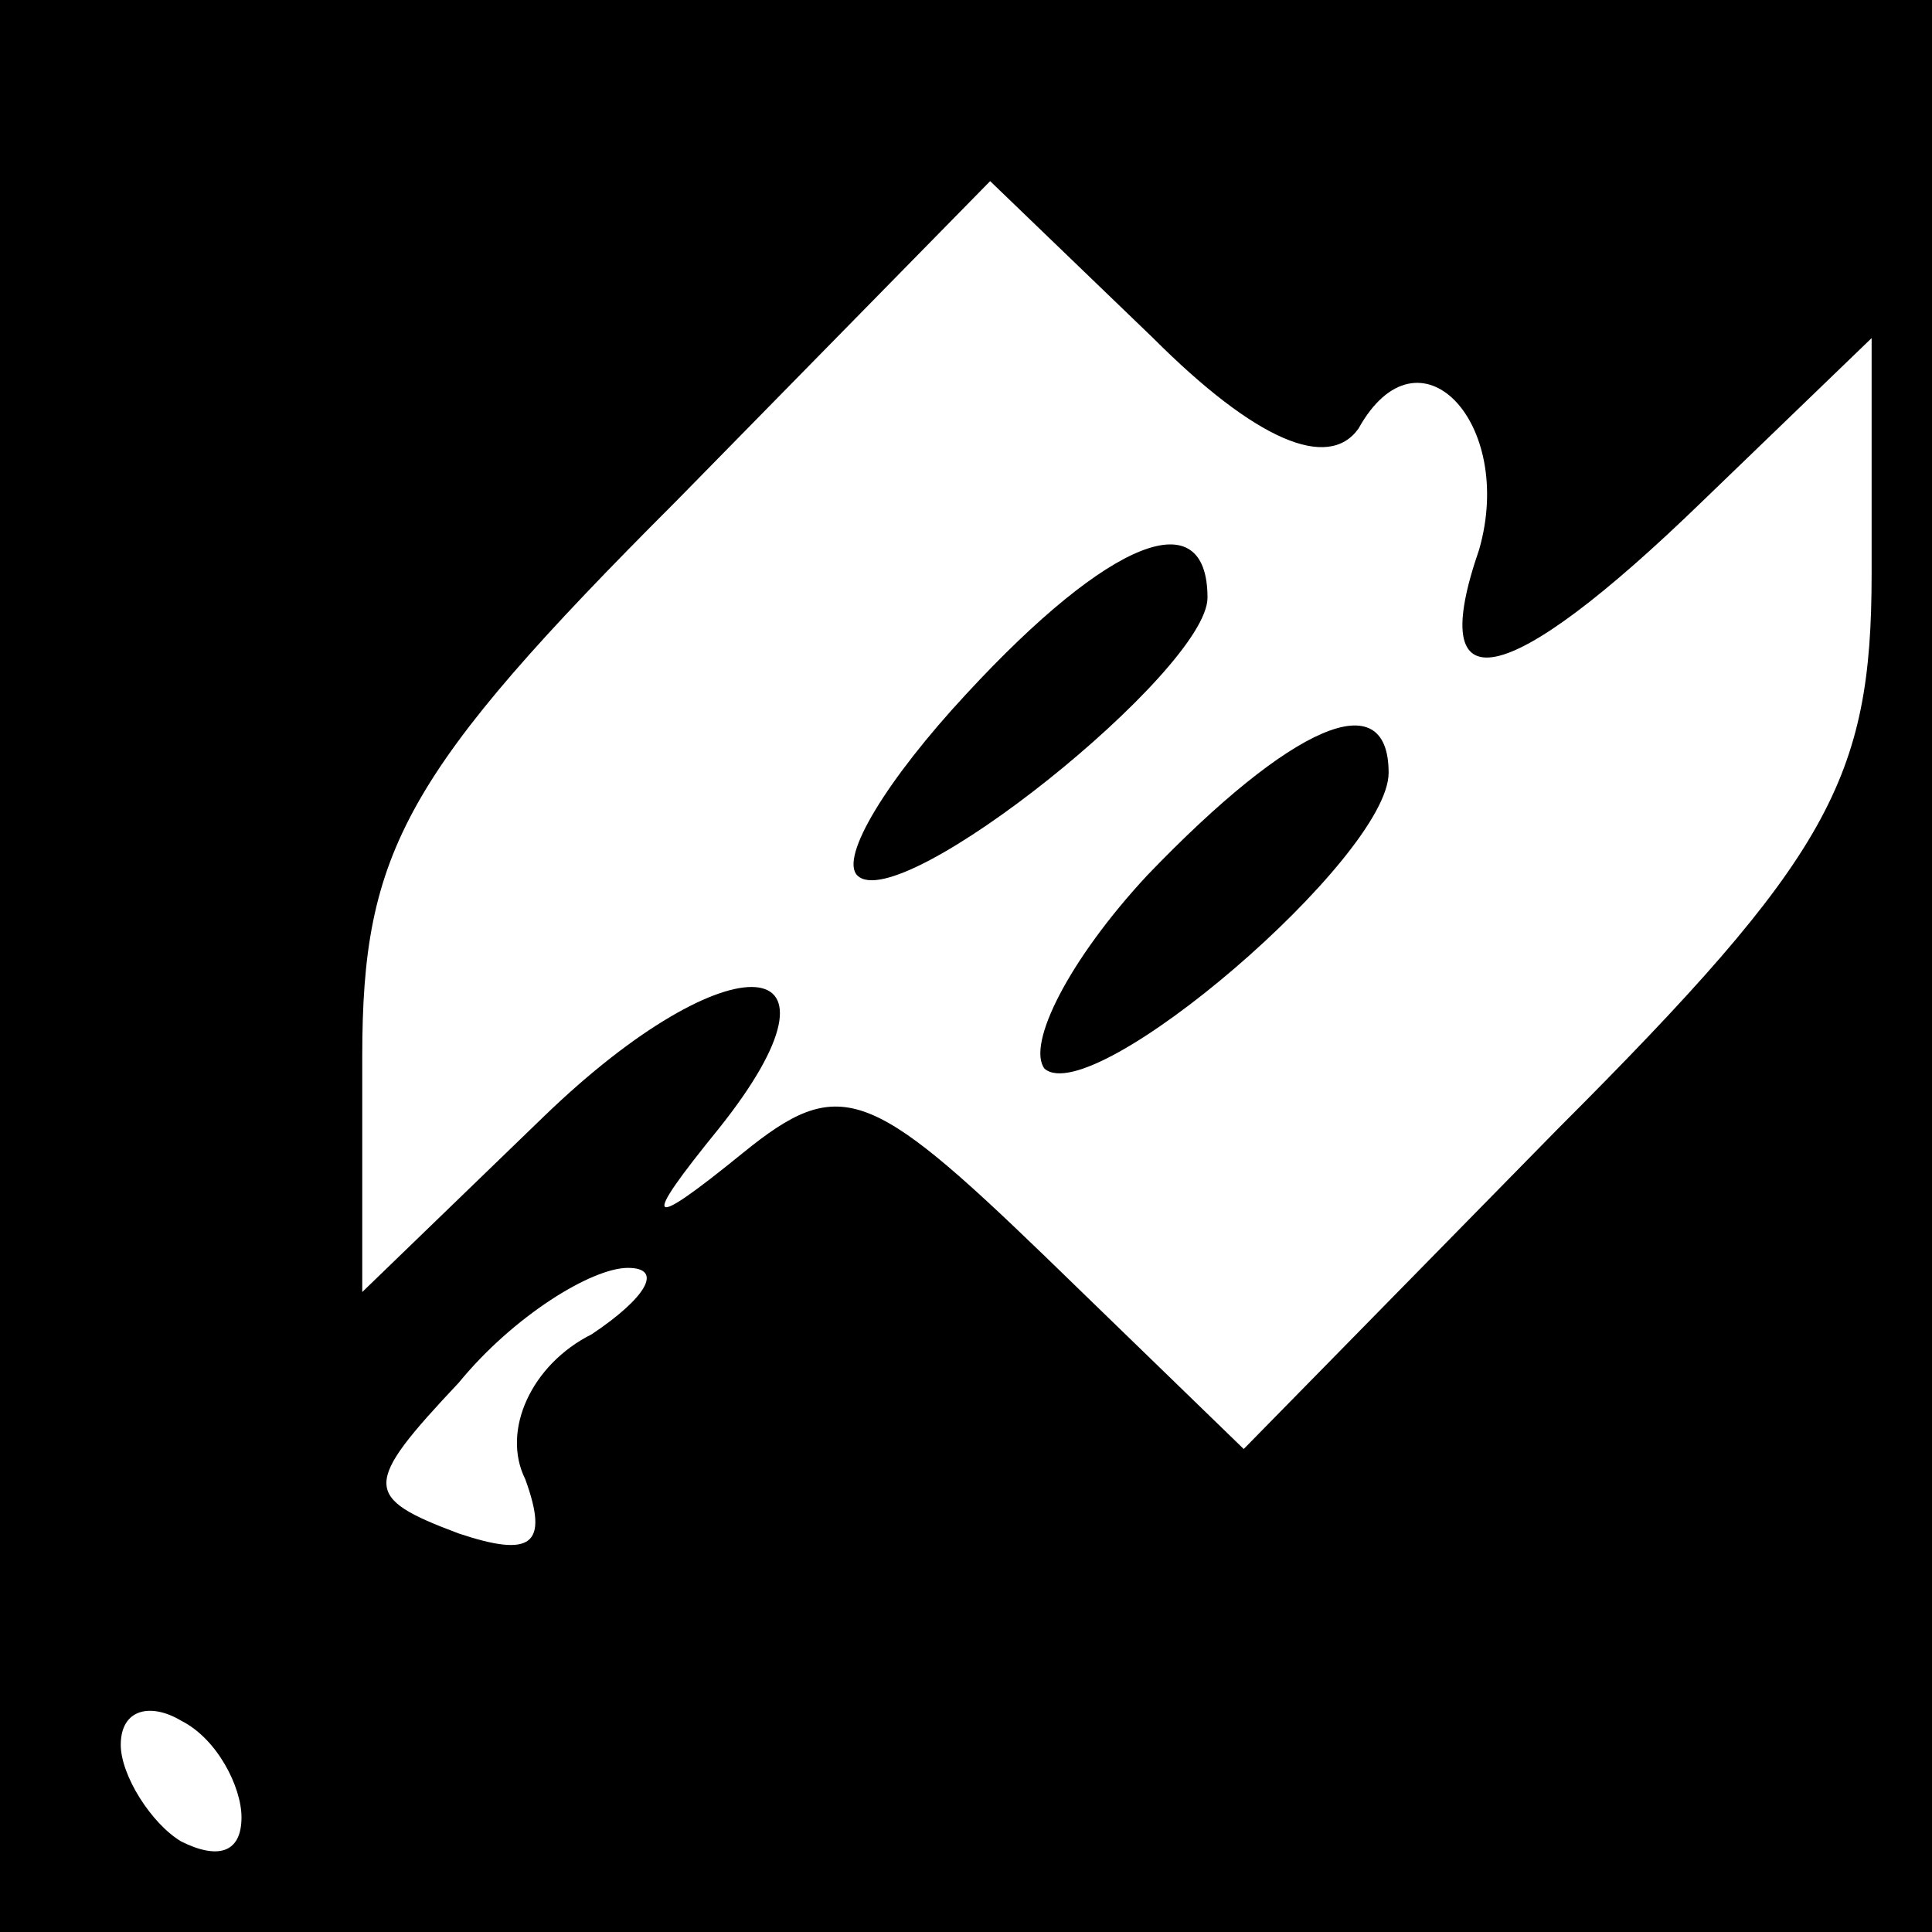 <?xml version="1.0" standalone="no"?>
<!DOCTYPE svg PUBLIC "-//W3C//DTD SVG 20010904//EN"
 "http://www.w3.org/TR/2001/REC-SVG-20010904/DTD/svg10.dtd">
<svg version="1.0" xmlns="http://www.w3.org/2000/svg"
 width="32pt" height="32pt" viewBox="0 0 32 32"
 preserveAspectRatio="xMidYMid meet">
<rect x="0" y="0" width="32" height="32" fill="#808080" stroke="none"/>
<g transform="translate(0,32) scale(0.1,-0.1)"
fill="#000000" stroke="none">
<path fill="#000000" stroke="none" d="M0 160 l0 -160 160 0 160 0 0 160 0
160 -160 0 -160 0 0 -160z"/>
<path fill="#ffffff" stroke="none" d="M225 249 c10 18 26 1 20 -20 -9 -26 4
-24 37 8 l28 27 0 -39 c0 -34 -7 -47 -52 -92 l-52 -53 -33 32 c-29 28 -34 30
-50 17 -16 -13 -17 -12 -4 4 24 30 2 32 -29 2 l-30 -29 0 39 c0 34 7 47 52 92
l52 53 27 -26 c17 -17 29 -22 34 -15z"/>
<path fill="#ffffff" stroke="none" d="M98 99 c-10 -5 -15 -16 -11 -24 4 -11
1 -13 -11 -9 -16 6 -16 8 0 25 9 11 22 19 28 19 6 0 3 -5 -6 -11z"/>
<path fill="#ffffff" stroke="none" d="M40 19 c0 -6 -4 -7 -10 -4 -5 3 -10 11
-10 16 0 6 5 7 10 4 6 -3 10 -11 10 -16z"/>
<path fill="#000000" stroke="none" d="M160 205 c-13 -14 -21 -27 -18 -30 7
-7 58 34 58 46 0 16 -16 10 -40 -16z"/>
<path fill="#000000" stroke="none" d="M190 175 c-13 -14 -20 -28 -17 -32 8
-7 57 35 57 49 0 15 -16 8 -40 -17z"/>
</g>
</svg>
